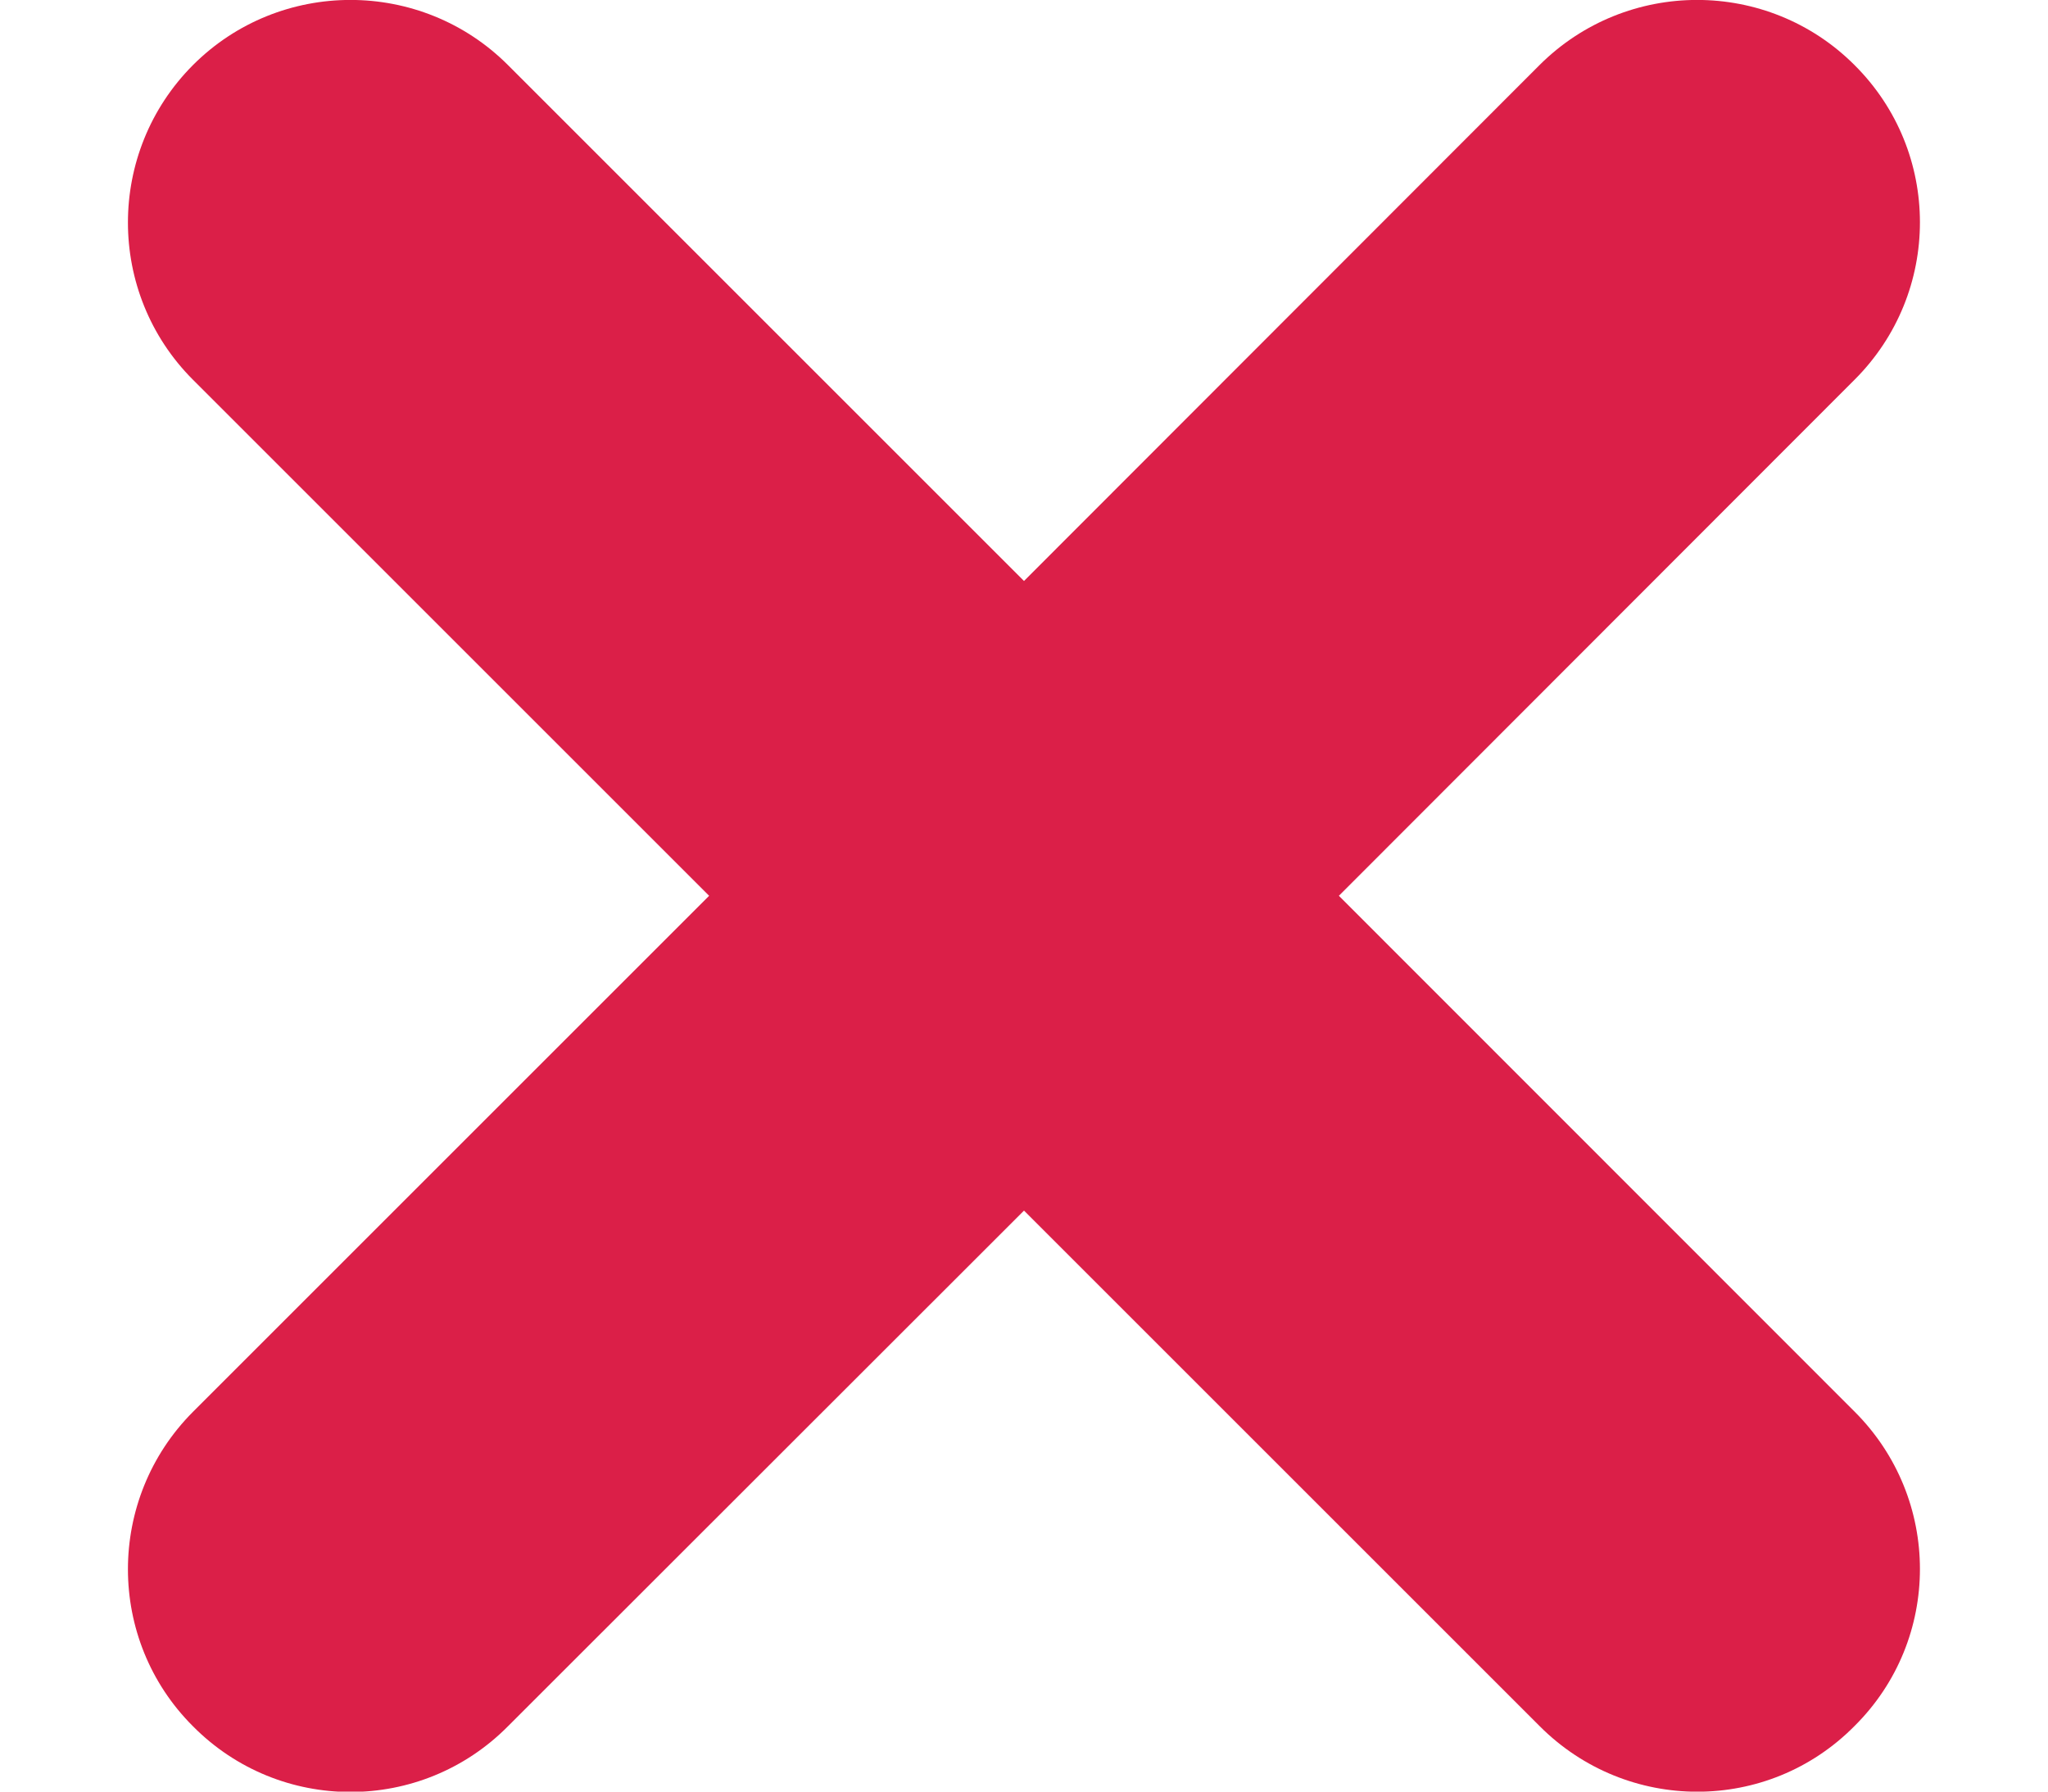 <?xml version="1.0" encoding="utf-8"?>
<!-- Generator: Adobe Illustrator 15.1.0, SVG Export Plug-In . SVG Version: 6.00 Build 0)  -->
<!DOCTYPE svg PUBLIC "-//W3C//DTD SVG 1.1//EN" "http://www.w3.org/Graphics/SVG/1.1/DTD/svg11.dtd">
<svg version="1.1" id="Layer_1" xmlns="http://www.w3.org/2000/svg" xmlns:xlink="http://www.w3.org/1999/xlink" x="0px" y="0px"
	 width="8px" height="7px" viewBox="0 0 8 7" enable-background="new 0 0 8 7" xml:space="preserve">
<path fill="#DB1F48" d="M5.23,3.5l2.014-2.016c0.341-0.34,0.341-0.891,0-1.23c-0.339-0.339-0.89-0.339-1.23,0L4,2.27L1.984,0.254
	c-0.339-0.339-0.891-0.339-1.23,0c-0.339,0.34-0.339,0.891,0,1.23L2.77,3.5L0.754,5.516c-0.339,0.34-0.339,0.891,0,1.229
	c0.339,0.342,0.891,0.342,1.23,0L4,4.73l2.014,2.014c0.341,0.342,0.892,0.342,1.23,0c0.341-0.338,0.341-0.889,0-1.229L5.23,3.5z"/>
</svg>
